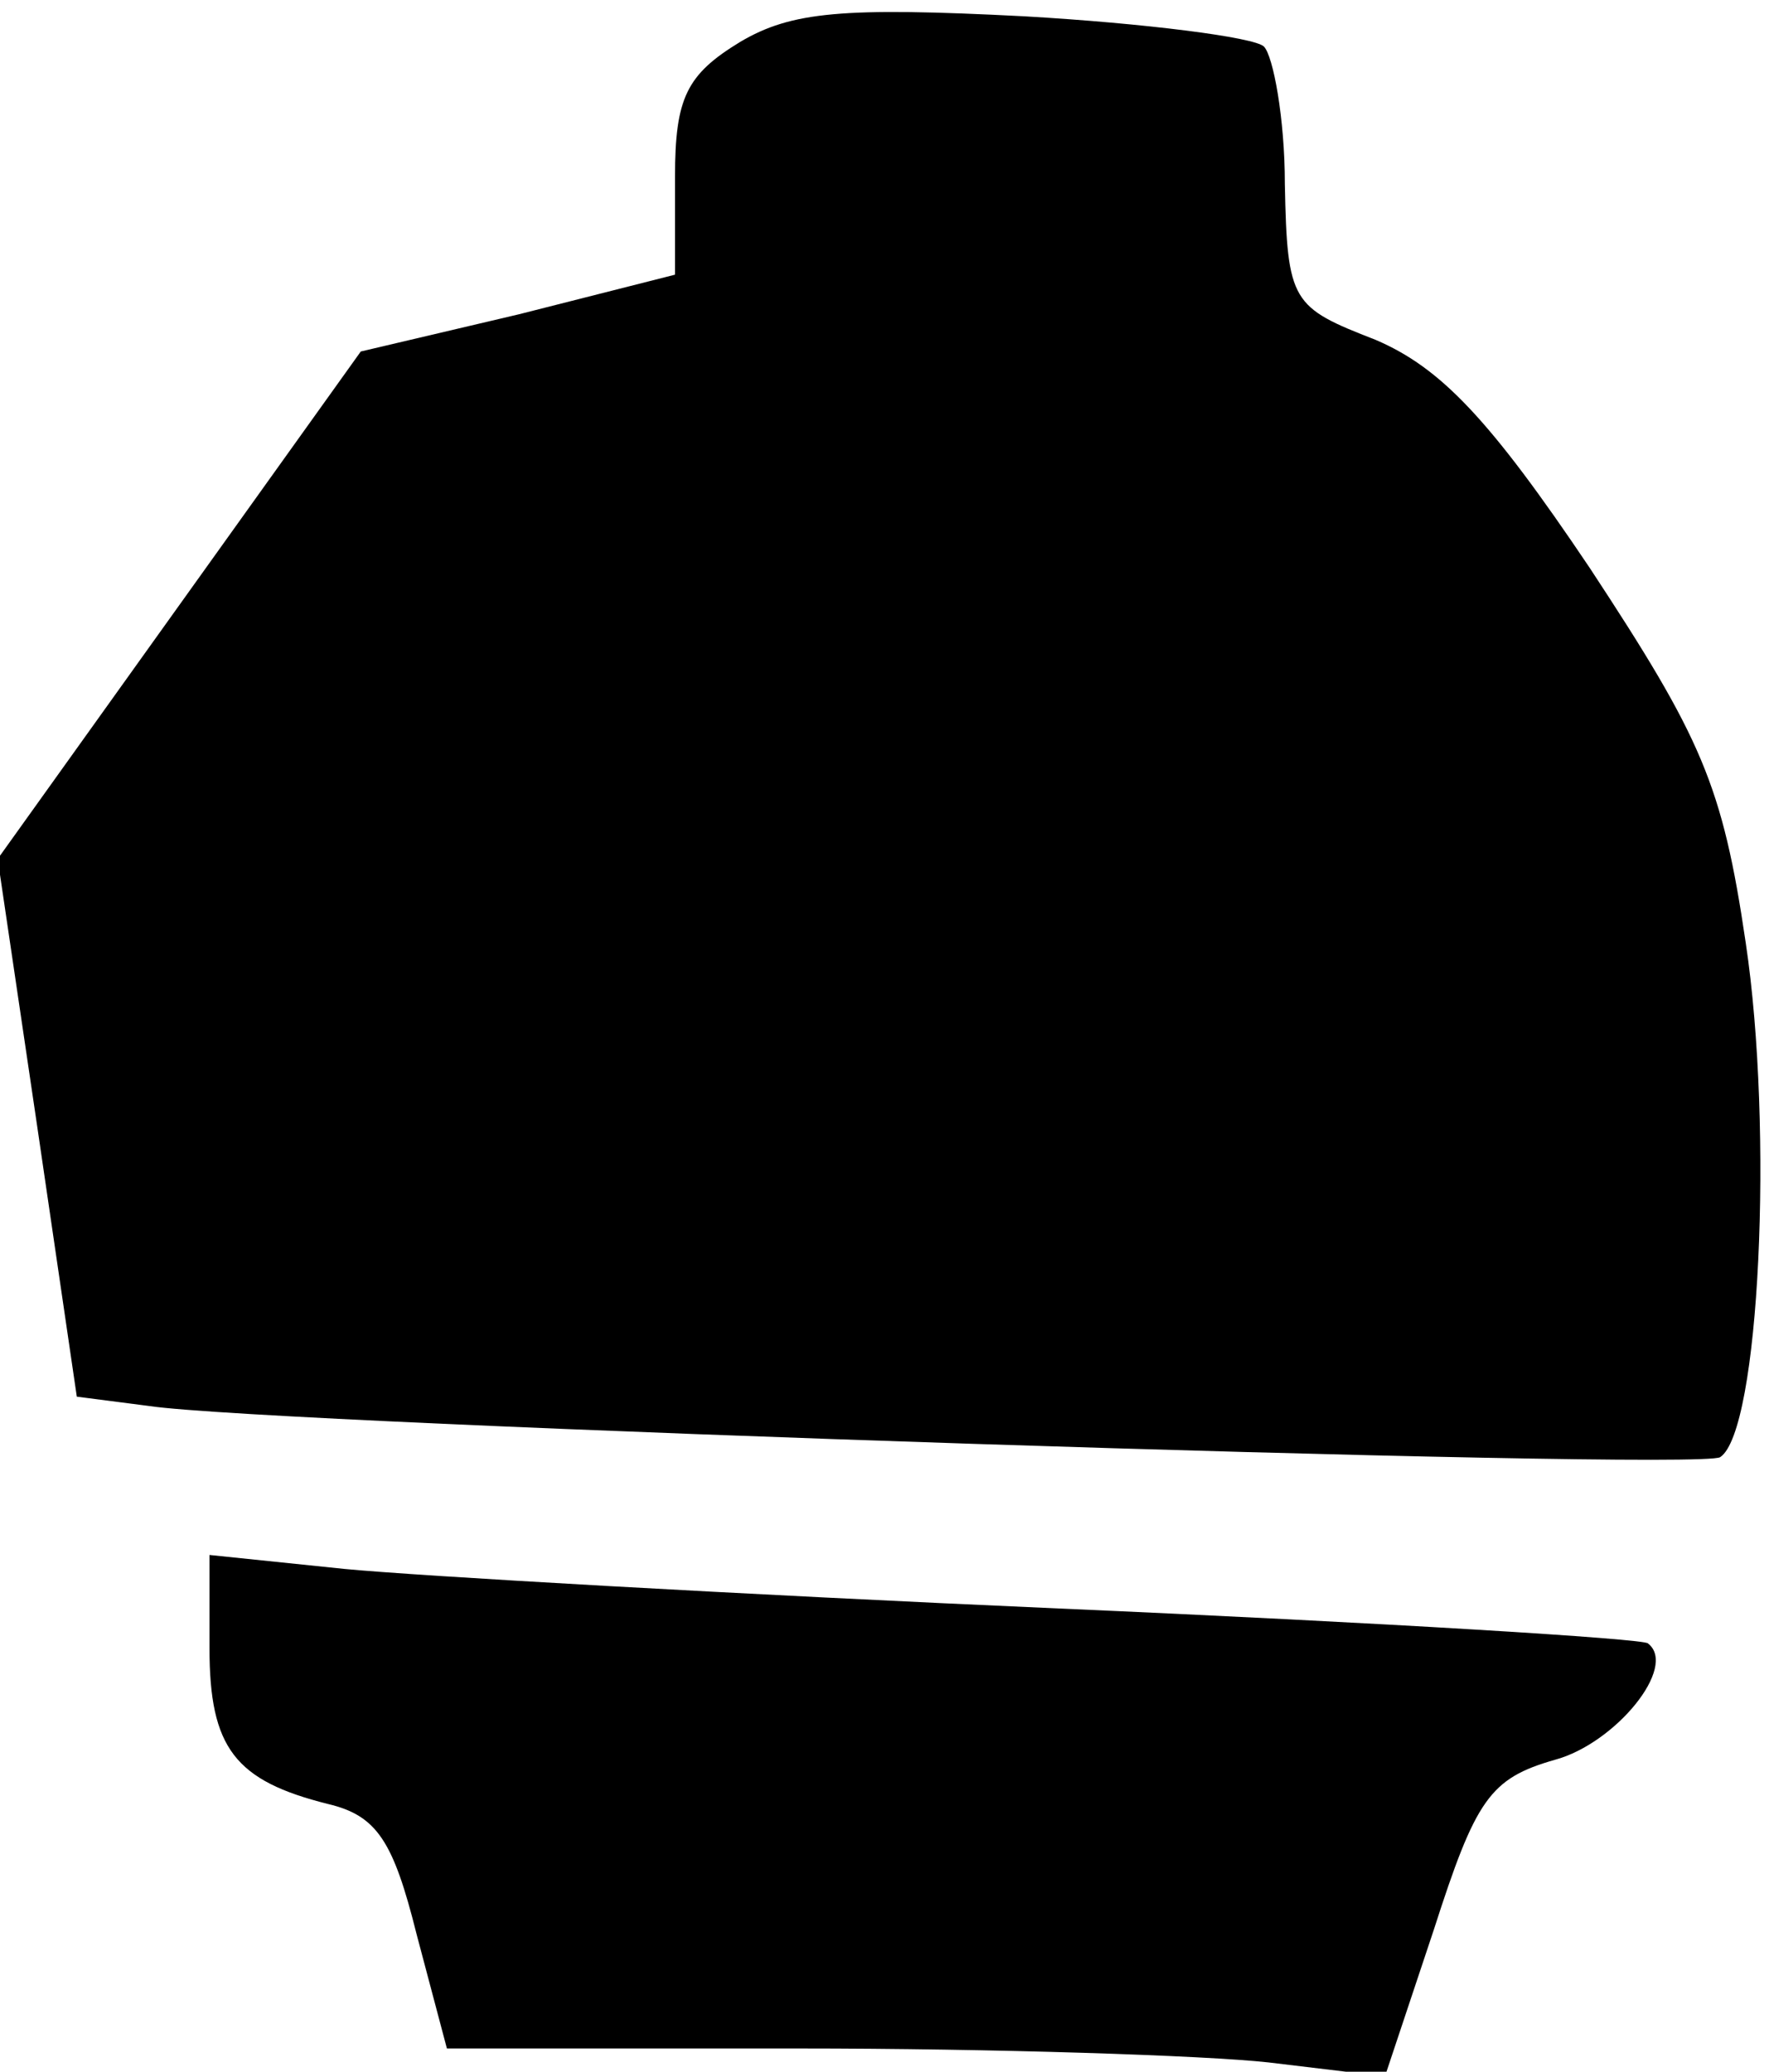 <?xml version="1.0" standalone="no"?>
<!DOCTYPE svg PUBLIC "-//W3C//DTD SVG 20010904//EN"
 "http://www.w3.org/TR/2001/REC-SVG-20010904/DTD/svg10.dtd">
<svg version="1.0" xmlns="http://www.w3.org/2000/svg"
 width="76pt" height="89pt" viewBox="0 0 76 89"
 preserveAspectRatio="xMidYMid meet">
<g transform="translate(0,89) scale(0.1,-0.1)"
fill="#000000" stroke="none">
<path fill="#000000" stroke="none" d="M318 872 c-23 -14 -28 -24 -28 -58 l0
-42 -67 -17 -68 -16 -78 -109 -78 -109 17 -115 17 -116 31 -4 c53 -8 665 -28
675 -22 17 11 23 141 11 221 -10 68 -19 88 -67 161 -43 64 -64 86 -92 98 -36
14 -38 16 -39 67 0 28 -5 55 -9 59 -4 4 -51 10 -103 13 -78 4 -100 2 -122 -11z"/>
<path fill="#000000" stroke="none" d="M90 182 c0 -43 11 -57 51 -67 21 -5 28
-16 38 -56 l13 -49 151 0 c84 0 175 -3 202 -6 l50 -6 21 63 c18 56 24 65 52
73 26 7 53 40 40 50 -1 2 -115 9 -253 15 -137 6 -276 14 -307 17 l-58 6 0 -40z"/>
</g>
</svg>
